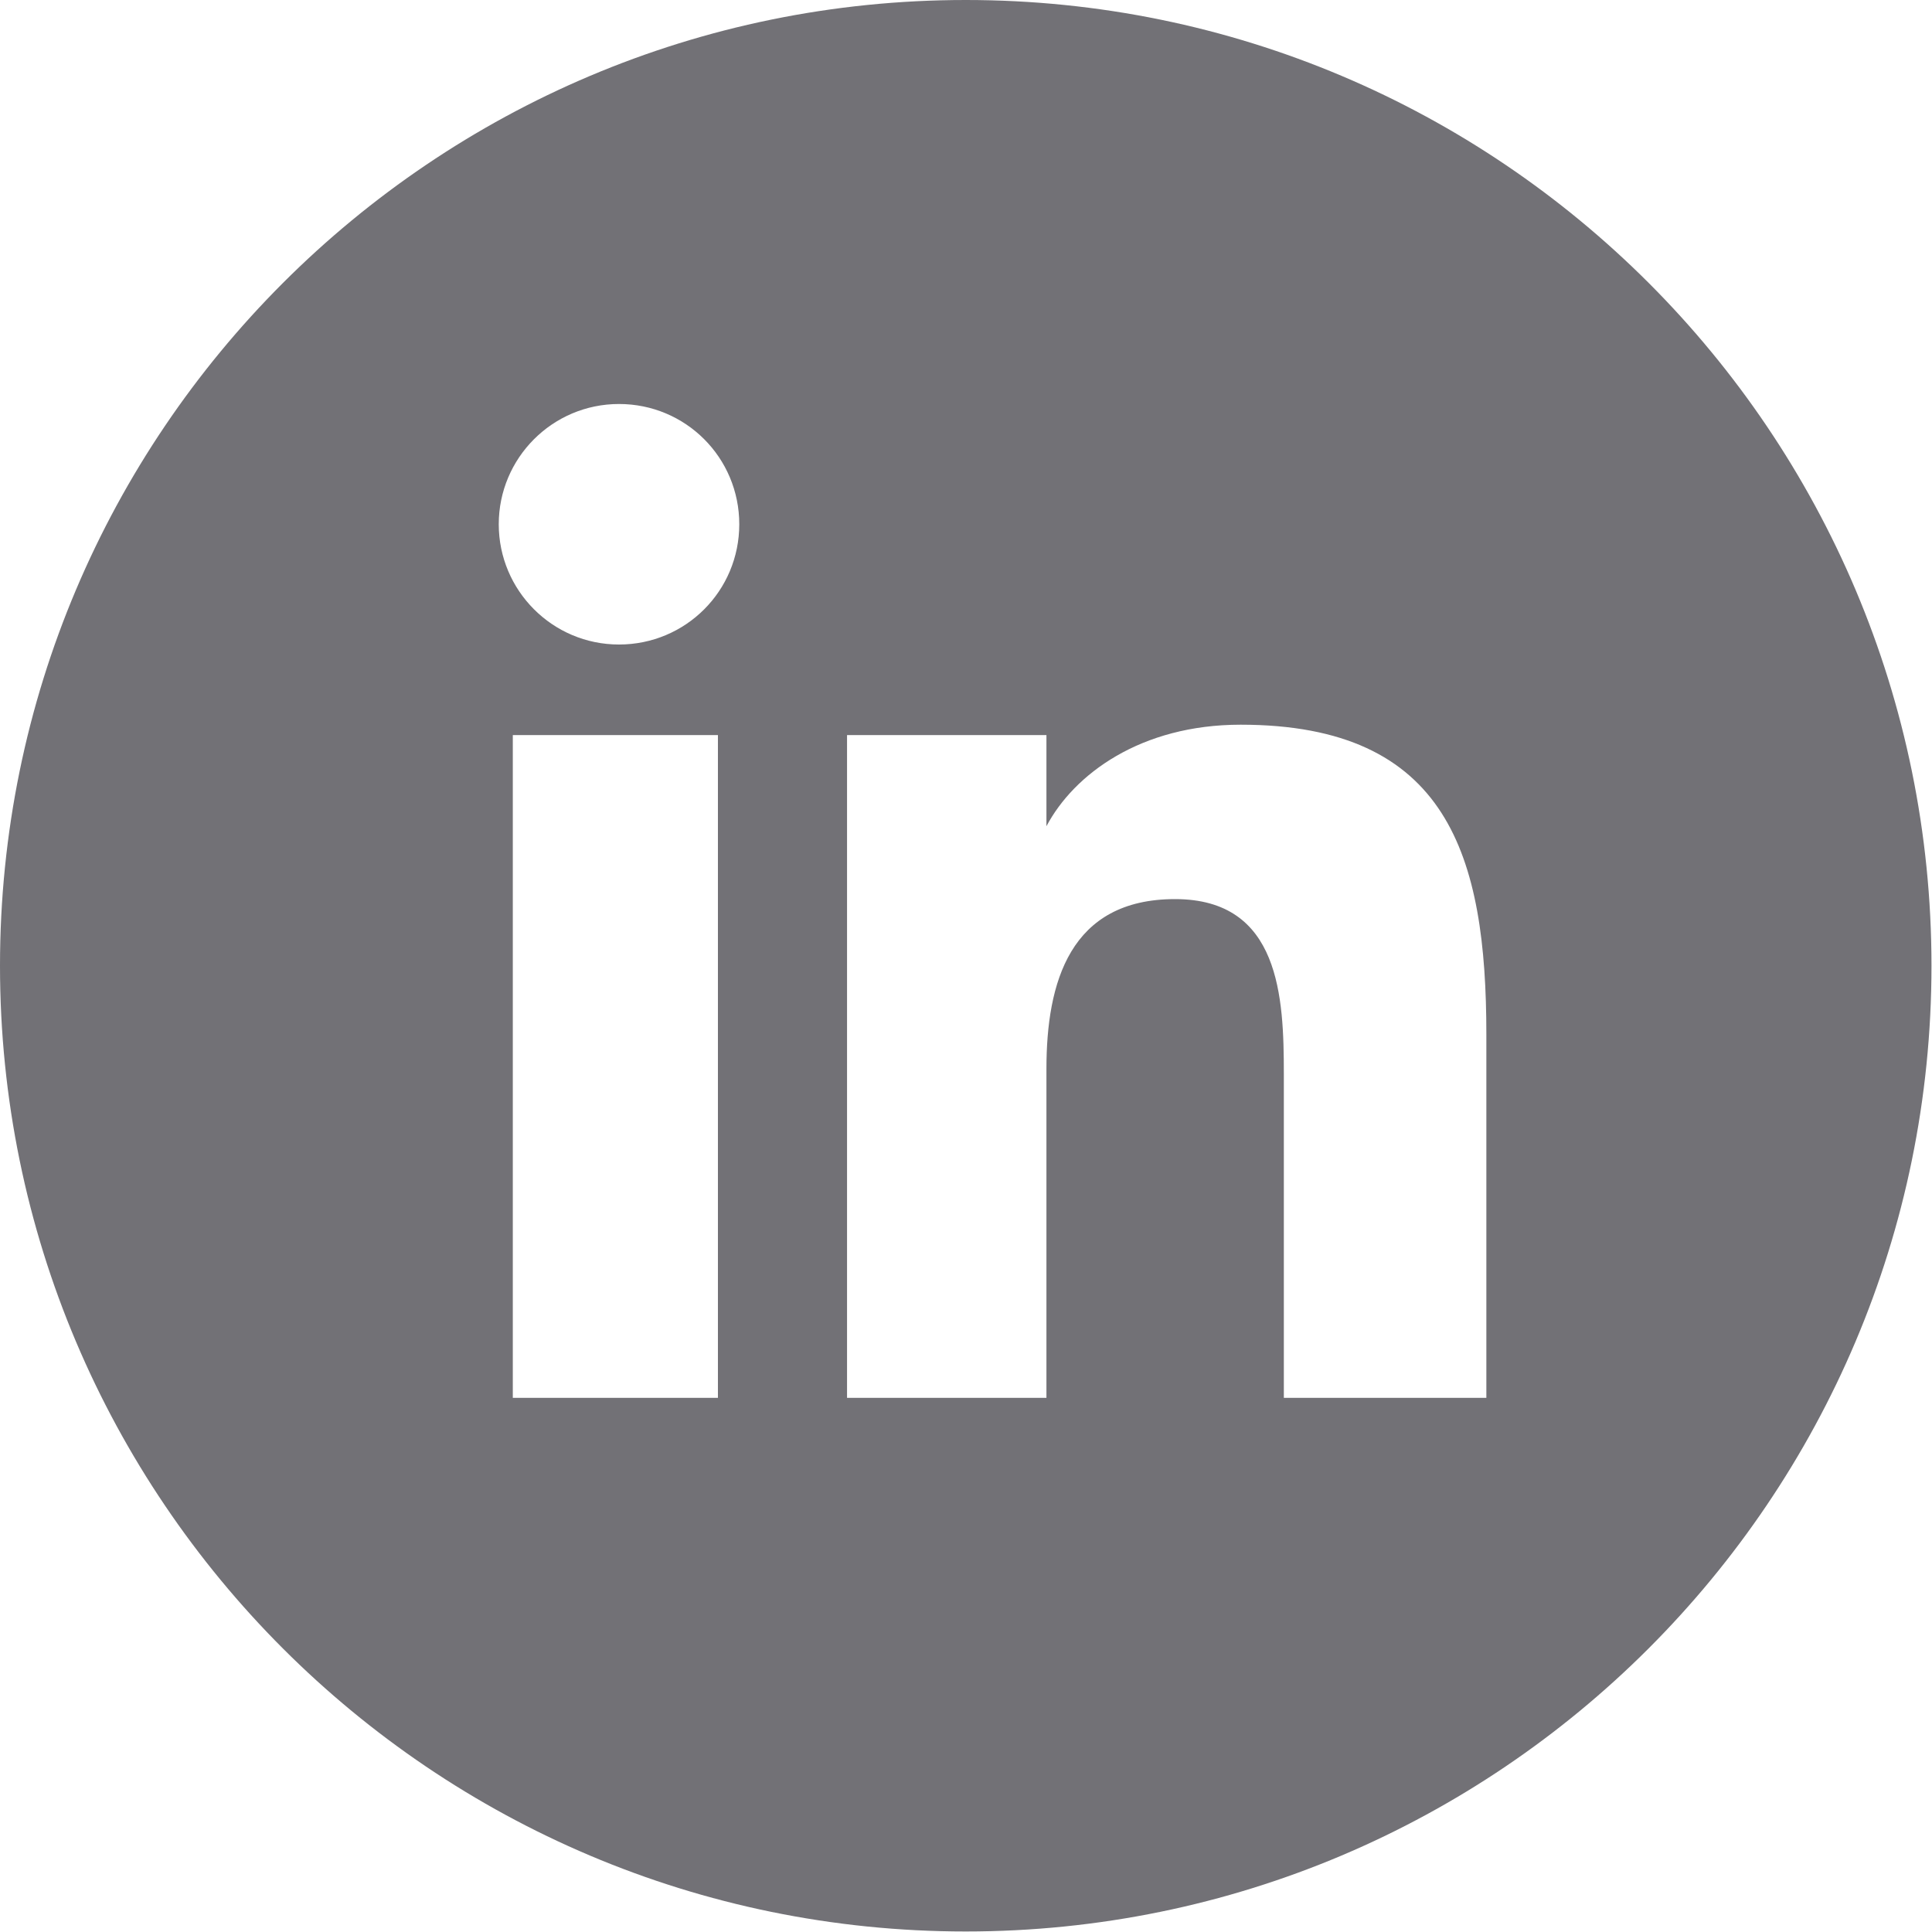 <?xml version="1.0" encoding="UTF-8"?>
<svg id="Capa_2" data-name="Capa 2" xmlns="http://www.w3.org/2000/svg" viewBox="0 0 37.11 37.11">
  <defs>
    <style>
      .cls-1 {
        fill: #727176;
      }
    </style>
  </defs>
  <g id="Capa_1-2" data-name="Capa 1">
    <path class="cls-1" d="m18.55,0C8.31,0,0,8.31,0,18.55s8.31,18.55,18.55,18.55,18.55-8.31,18.55-18.55S28.8,0,18.55,0Zm-4.76,26.85h-3.94v-12.73h3.94v12.73Zm-1.9-14.47c-1.28,0-2.31-1.04-2.31-2.31s1.03-2.31,2.31-2.31,2.31,1.03,2.31,2.31-1.03,2.31-2.31,2.31Zm16.66,14.47h-3.89v-6.22c0-1.47-.07-3.36-2.09-3.36s-2.47,1.6-2.47,3.26v6.32h-3.83v-12.73h3.83v1.75h0c.53-1,1.81-1.95,3.73-1.95,3.99,0,4.72,2.53,4.72,5.95v7Z"/>
  </g>
</svg>